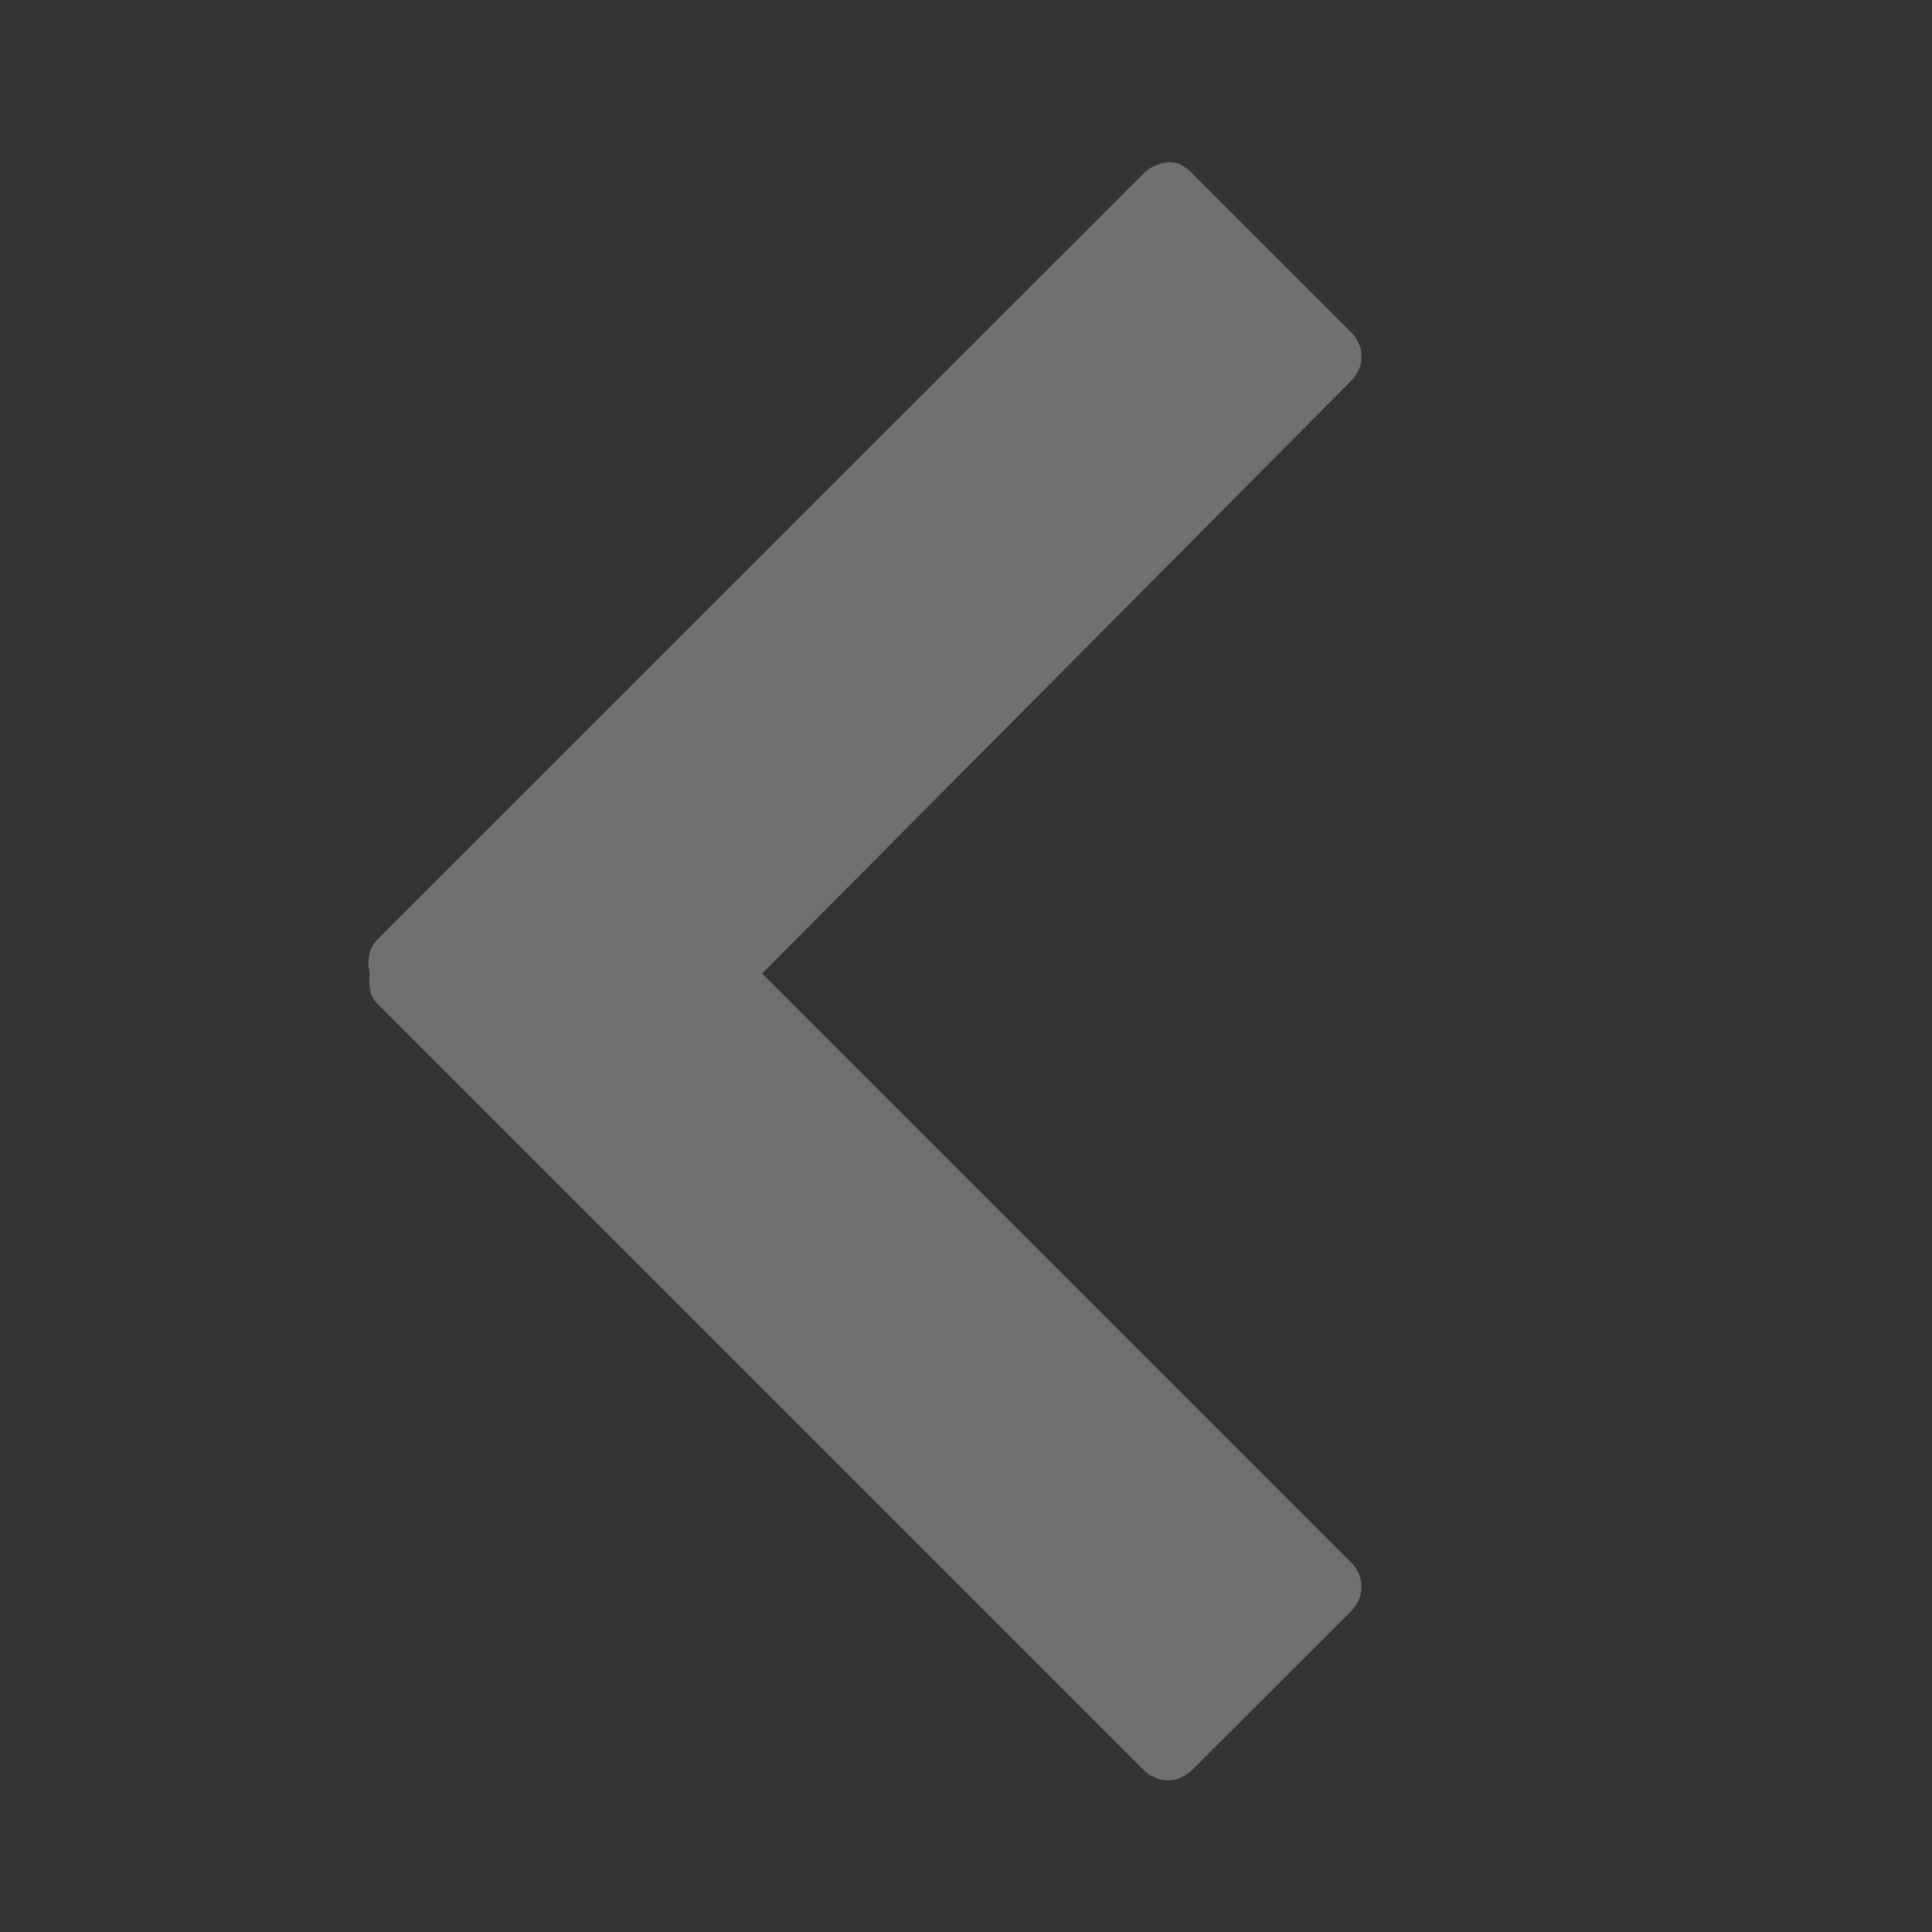 <?xml version="1.0" encoding="UTF-8" standalone="no"?>
<!-- Created with Inkscape (http://www.inkscape.org/) -->

<svg
   xmlns:dc="http://purl.org/dc/elements/1.1/"
   xmlns:cc="http://creativecommons.org/ns#"
   xmlns:rdf="http://www.w3.org/1999/02/22-rdf-syntax-ns#"
   xmlns:svg="http://www.w3.org/2000/svg"
   xmlns="http://www.w3.org/2000/svg"
   xmlns:sodipodi="http://sodipodi.sourceforge.net/DTD/sodipodi-0.dtd"
   xmlns:inkscape="http://www.inkscape.org/namespaces/inkscape"
   width="16"
   height="16"
   id="svg2"
   version="1.1"
   inkscape:version="0.48.1 r9760"
   sodipodi:docname="calendar-arrow-left.svg">
  <rect width="100%" height="100%" fill="#333333" stroke="none"/>
  <defs
     id="defs4" />
  <sodipodi:namedview
     id="base"
     pagecolor="#ffffff"
     bordercolor="#666666"
     borderopacity="1.0"
     inkscape:pageopacity="0.0"
     inkscape:pageshadow="2"
     inkscape:zoom="10"
     inkscape:cx="21.629468"
     inkscape:cy="4.5558239"
     inkscape:document-units="px"
     inkscape:current-layer="layer1"
     showgrid="true"
     borderlayer="true"
     inkscape:showpageshadow="false"
     inkscape:window-width="1280"
     inkscape:window-height="972"
     inkscape:window-x="0"
     inkscape:window-y="26"
     inkscape:window-maximized="1">
    <inkscape:grid
       type="xygrid"
       id="grid17403"
       empspacing="5"
       visible="true"
       enabled="true"
       snapvisiblegridlinesonly="true" />
  </sodipodi:namedview>
  <g
     inkscape:label="Layer 1"
     inkscape:groupmode="layer"
     id="layer1"
     transform="translate(0,-1036.362)">
    <path
       style="fill:#ffffff;fill-opacity:1;fill-rule:nonzero;stroke:none;opacity:0.3"
       d="M 9.688 1.344 C 9.611 1.344 9.527 1.379 9.469 1.438 L 3.125 7.781 C 3.049 7.857 3.04 7.966 3.062 8.062 C 3.051 8.151 3.056 8.244 3.125 8.312 L 9.469 14.656 C 9.586 14.773 9.758 14.773 9.875 14.656 L 11.188 13.344 C 11.305 13.227 11.305 13.055 11.188 12.938 L 6.312 8.062 L 11.188 3.156 C 11.305 3.039 11.305 2.867 11.188 2.75 L 9.875 1.438 C 9.816 1.379 9.764 1.344 9.688 1.344 z "
       transform="translate(0,1036.362)"
       id="rect6229" />
  </g>
</svg>
